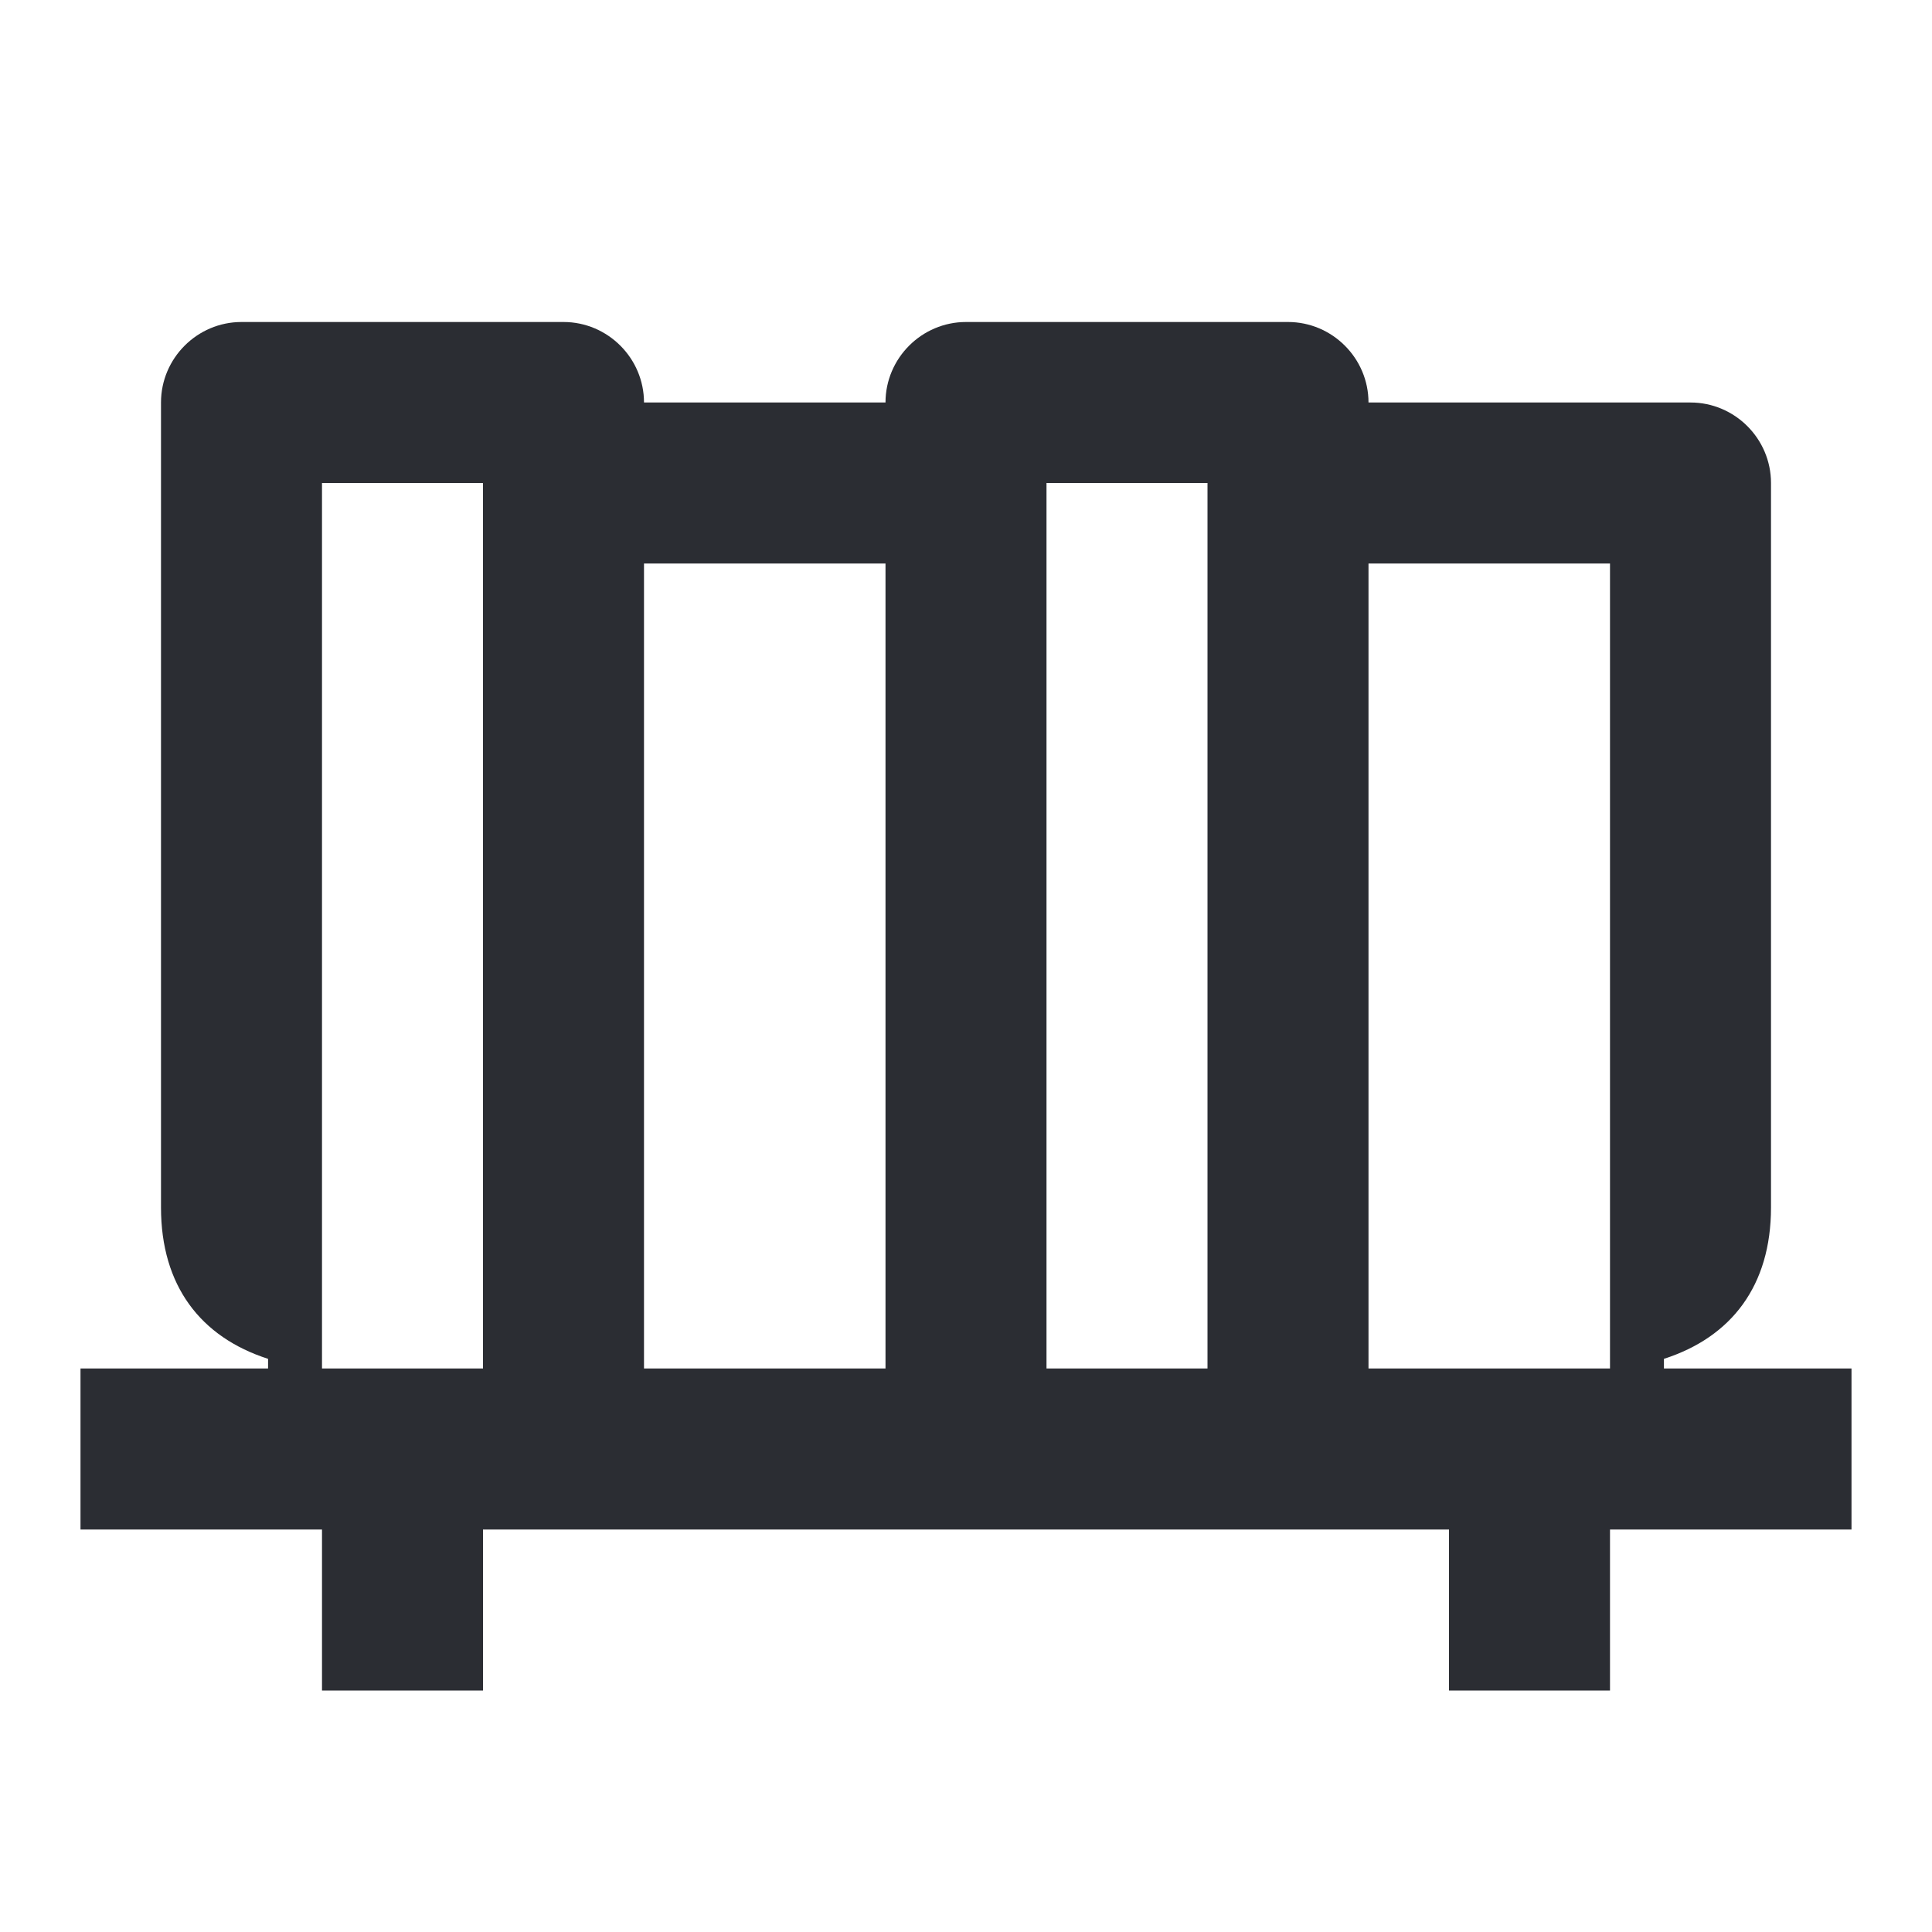 <svg width="24" height="24" viewBox="0 0 24 24" fill="none" xmlns="http://www.w3.org/2000/svg">
<path d="M20.67 17V16.88C21.51 16.61 22 15.97 22 15V6C22 5.45 21.55 5 21 5H17C17 4.45 16.55 4 16 4H12C11.45 4 11 4.45 11 5H8C8 4.45 7.55 4 7 4H3C2.45 4 2 4.45 2 5V15C2 15.97 2.49 16.61 3.33 16.88V17H1V19H4V21H6V19H18V21H20V19H23V17H20.67ZM6 17H4V6H6V17ZM11 17H8V7H11V17ZM15 17H13V6H15V17ZM17 17V7H20V17H17Z" fill="#2B2D33"/>
</svg>
